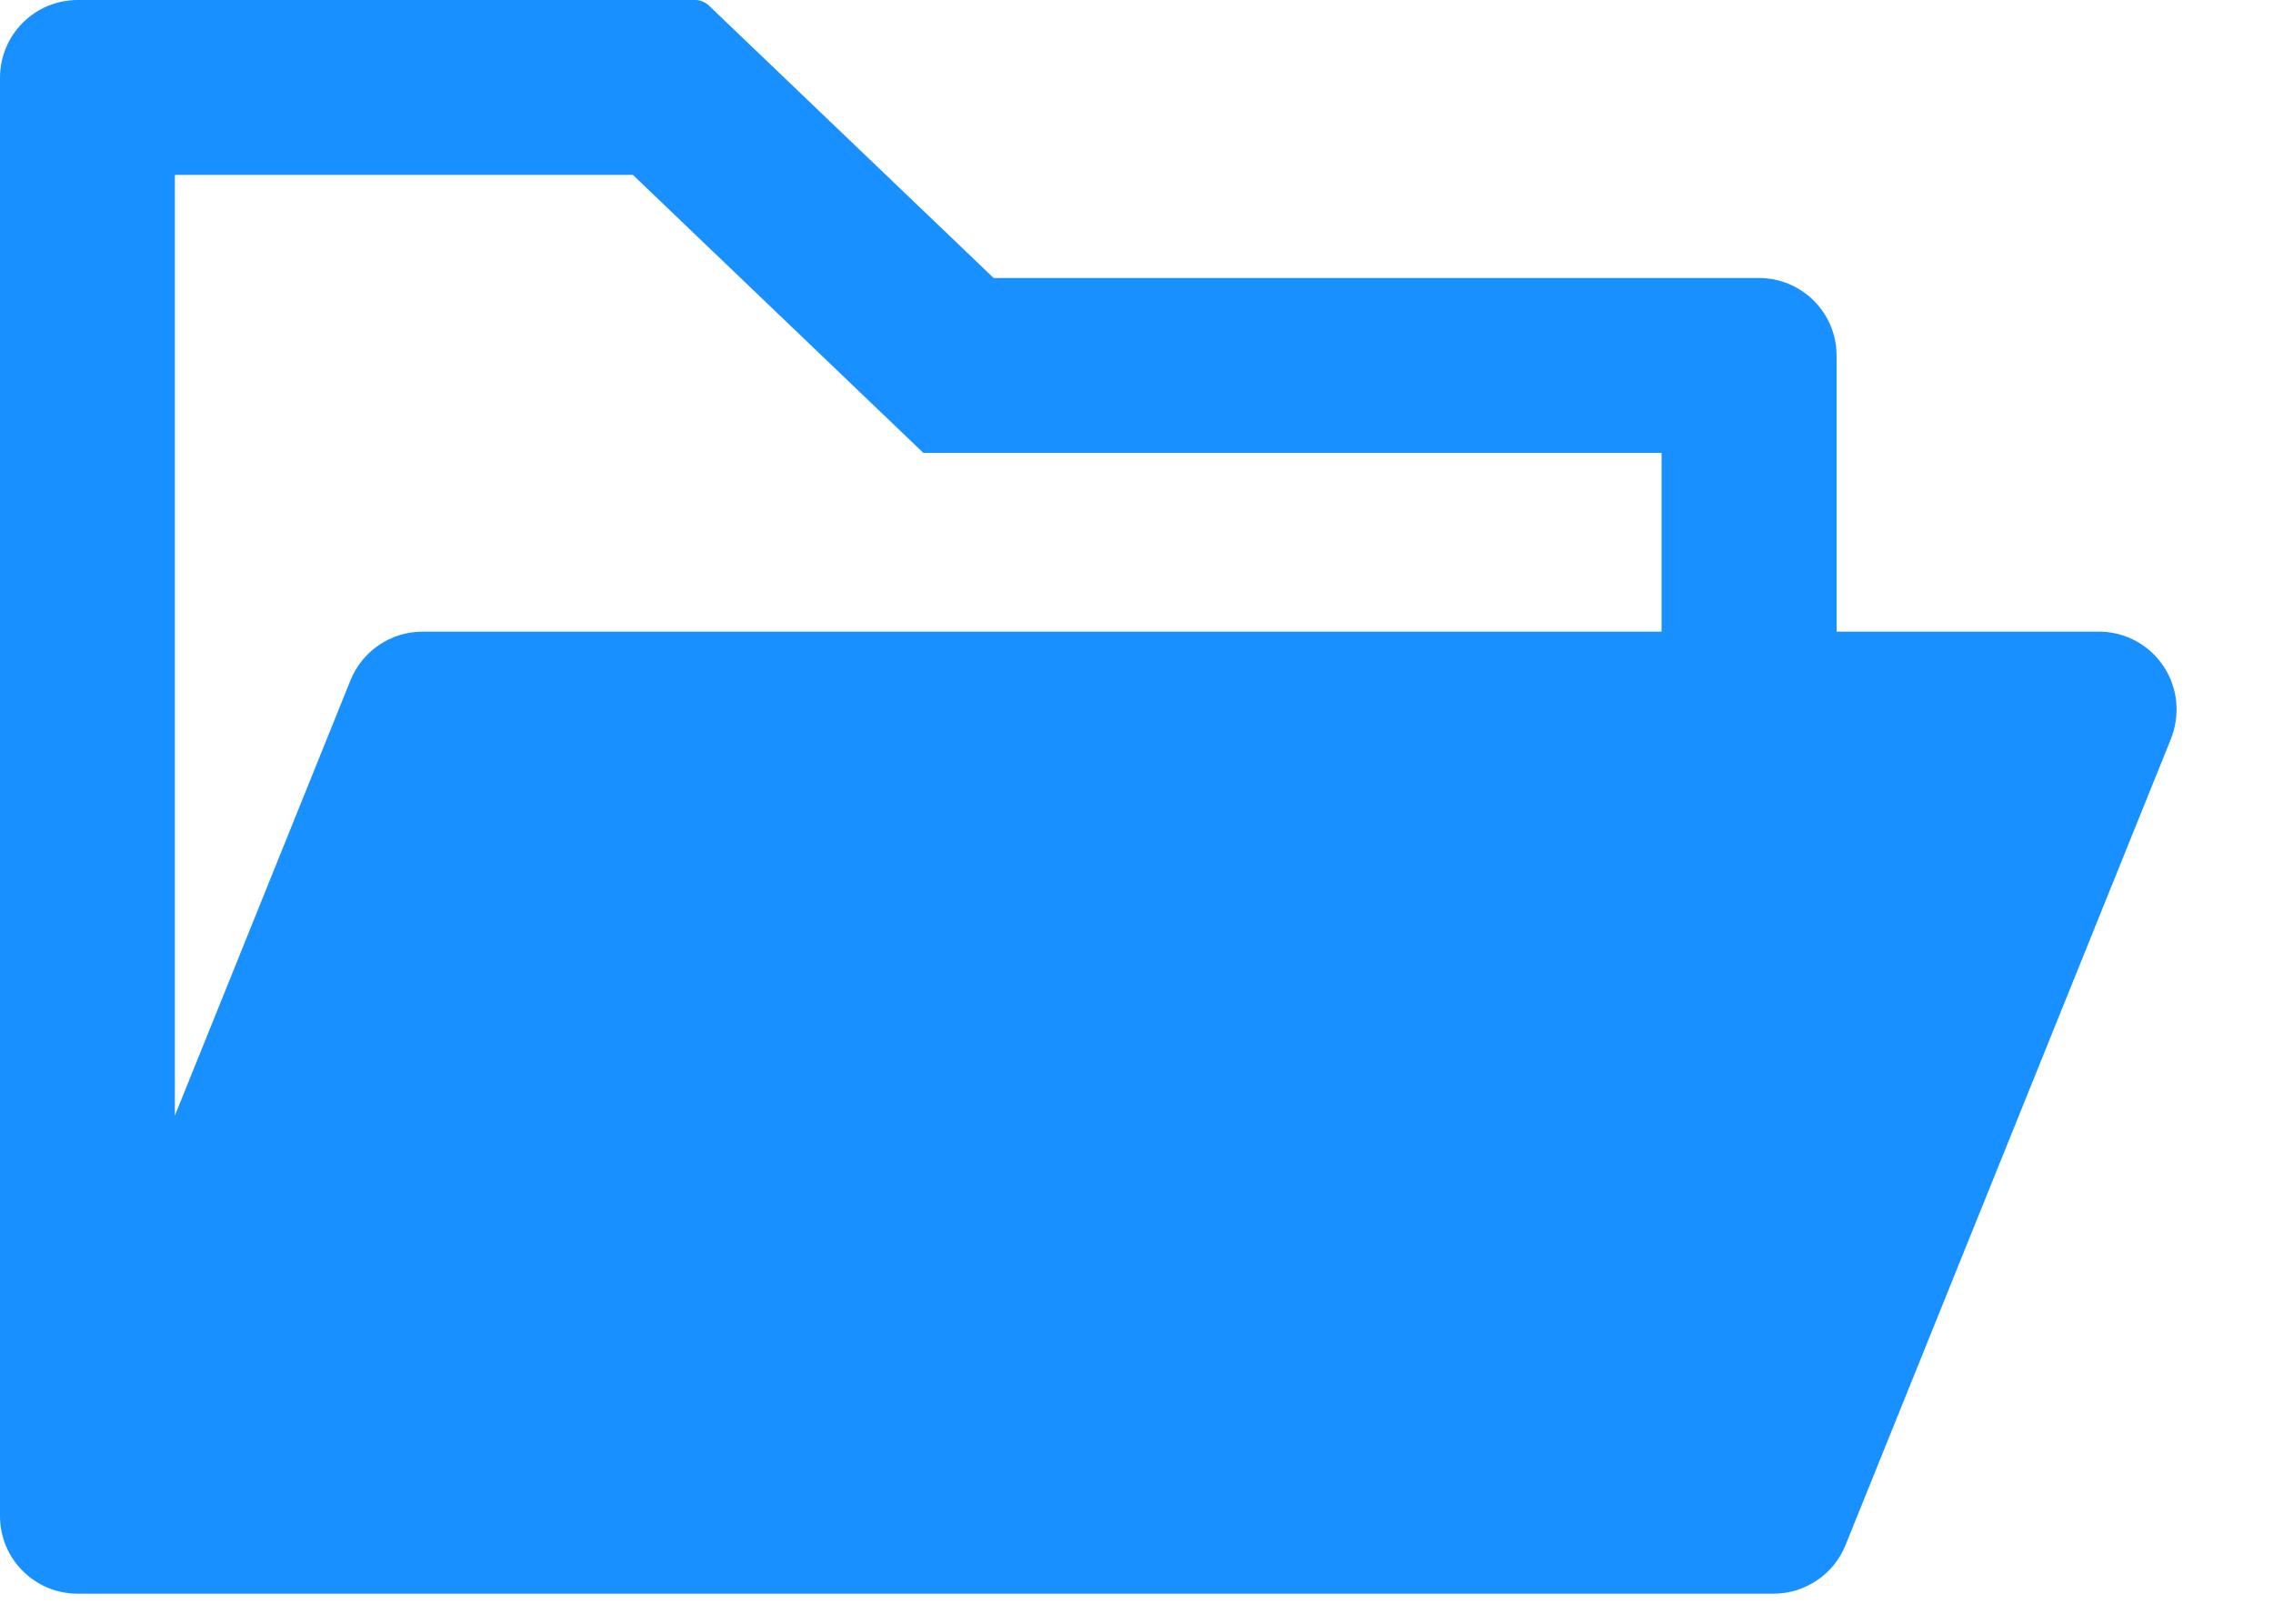 <?xml version="1.0" encoding="UTF-8"?>
<svg width="14px" height="10px" viewBox="0 0 14 10" version="1.1" xmlns="http://www.w3.org/2000/svg" xmlns:xlink="http://www.w3.org/1999/xlink">
    <!-- Generator: Sketch 59.1 (86144) - https://sketch.com -->
    <title>形状</title>
    <desc>Created with Sketch.</desc>
    <g id="UI" stroke="none" stroke-width="1" fill="none" fill-rule="evenodd">
        <g id="数据开发" transform="translate(-165, -381)" fill="#1890FF" fill-rule="nonzero">
            <g id="文件夹" transform="translate(165, 381)">
                <path d="M12.927,3.89 L11.312,3.89 L11.312,2.19 C11.312,1.926 11.098,1.712 10.833,1.712 L6.12,1.712 L4.365,0.033 C4.342,0.012 4.312,0 4.282,0 L0.479,0 C0.214,0 0,0.214 0,0.479 L0,9.337 C0,9.601 0.214,9.815 0.479,9.815 L10.923,9.815 C11.117,9.815 11.294,9.697 11.367,9.516 L13.372,4.549 C13.394,4.492 13.406,4.43 13.406,4.369 C13.406,4.104 13.192,3.89 12.927,3.89 Z M10.234,3.89 L2.603,3.89 C2.409,3.89 2.232,4.008 2.159,4.189 L1.077,6.871 L1.077,1.077 L3.898,1.077 L5.687,2.789 L10.234,2.789 L10.234,3.89 Z" id="形状"></path>
            </g>
        </g>
    </g>
</svg>